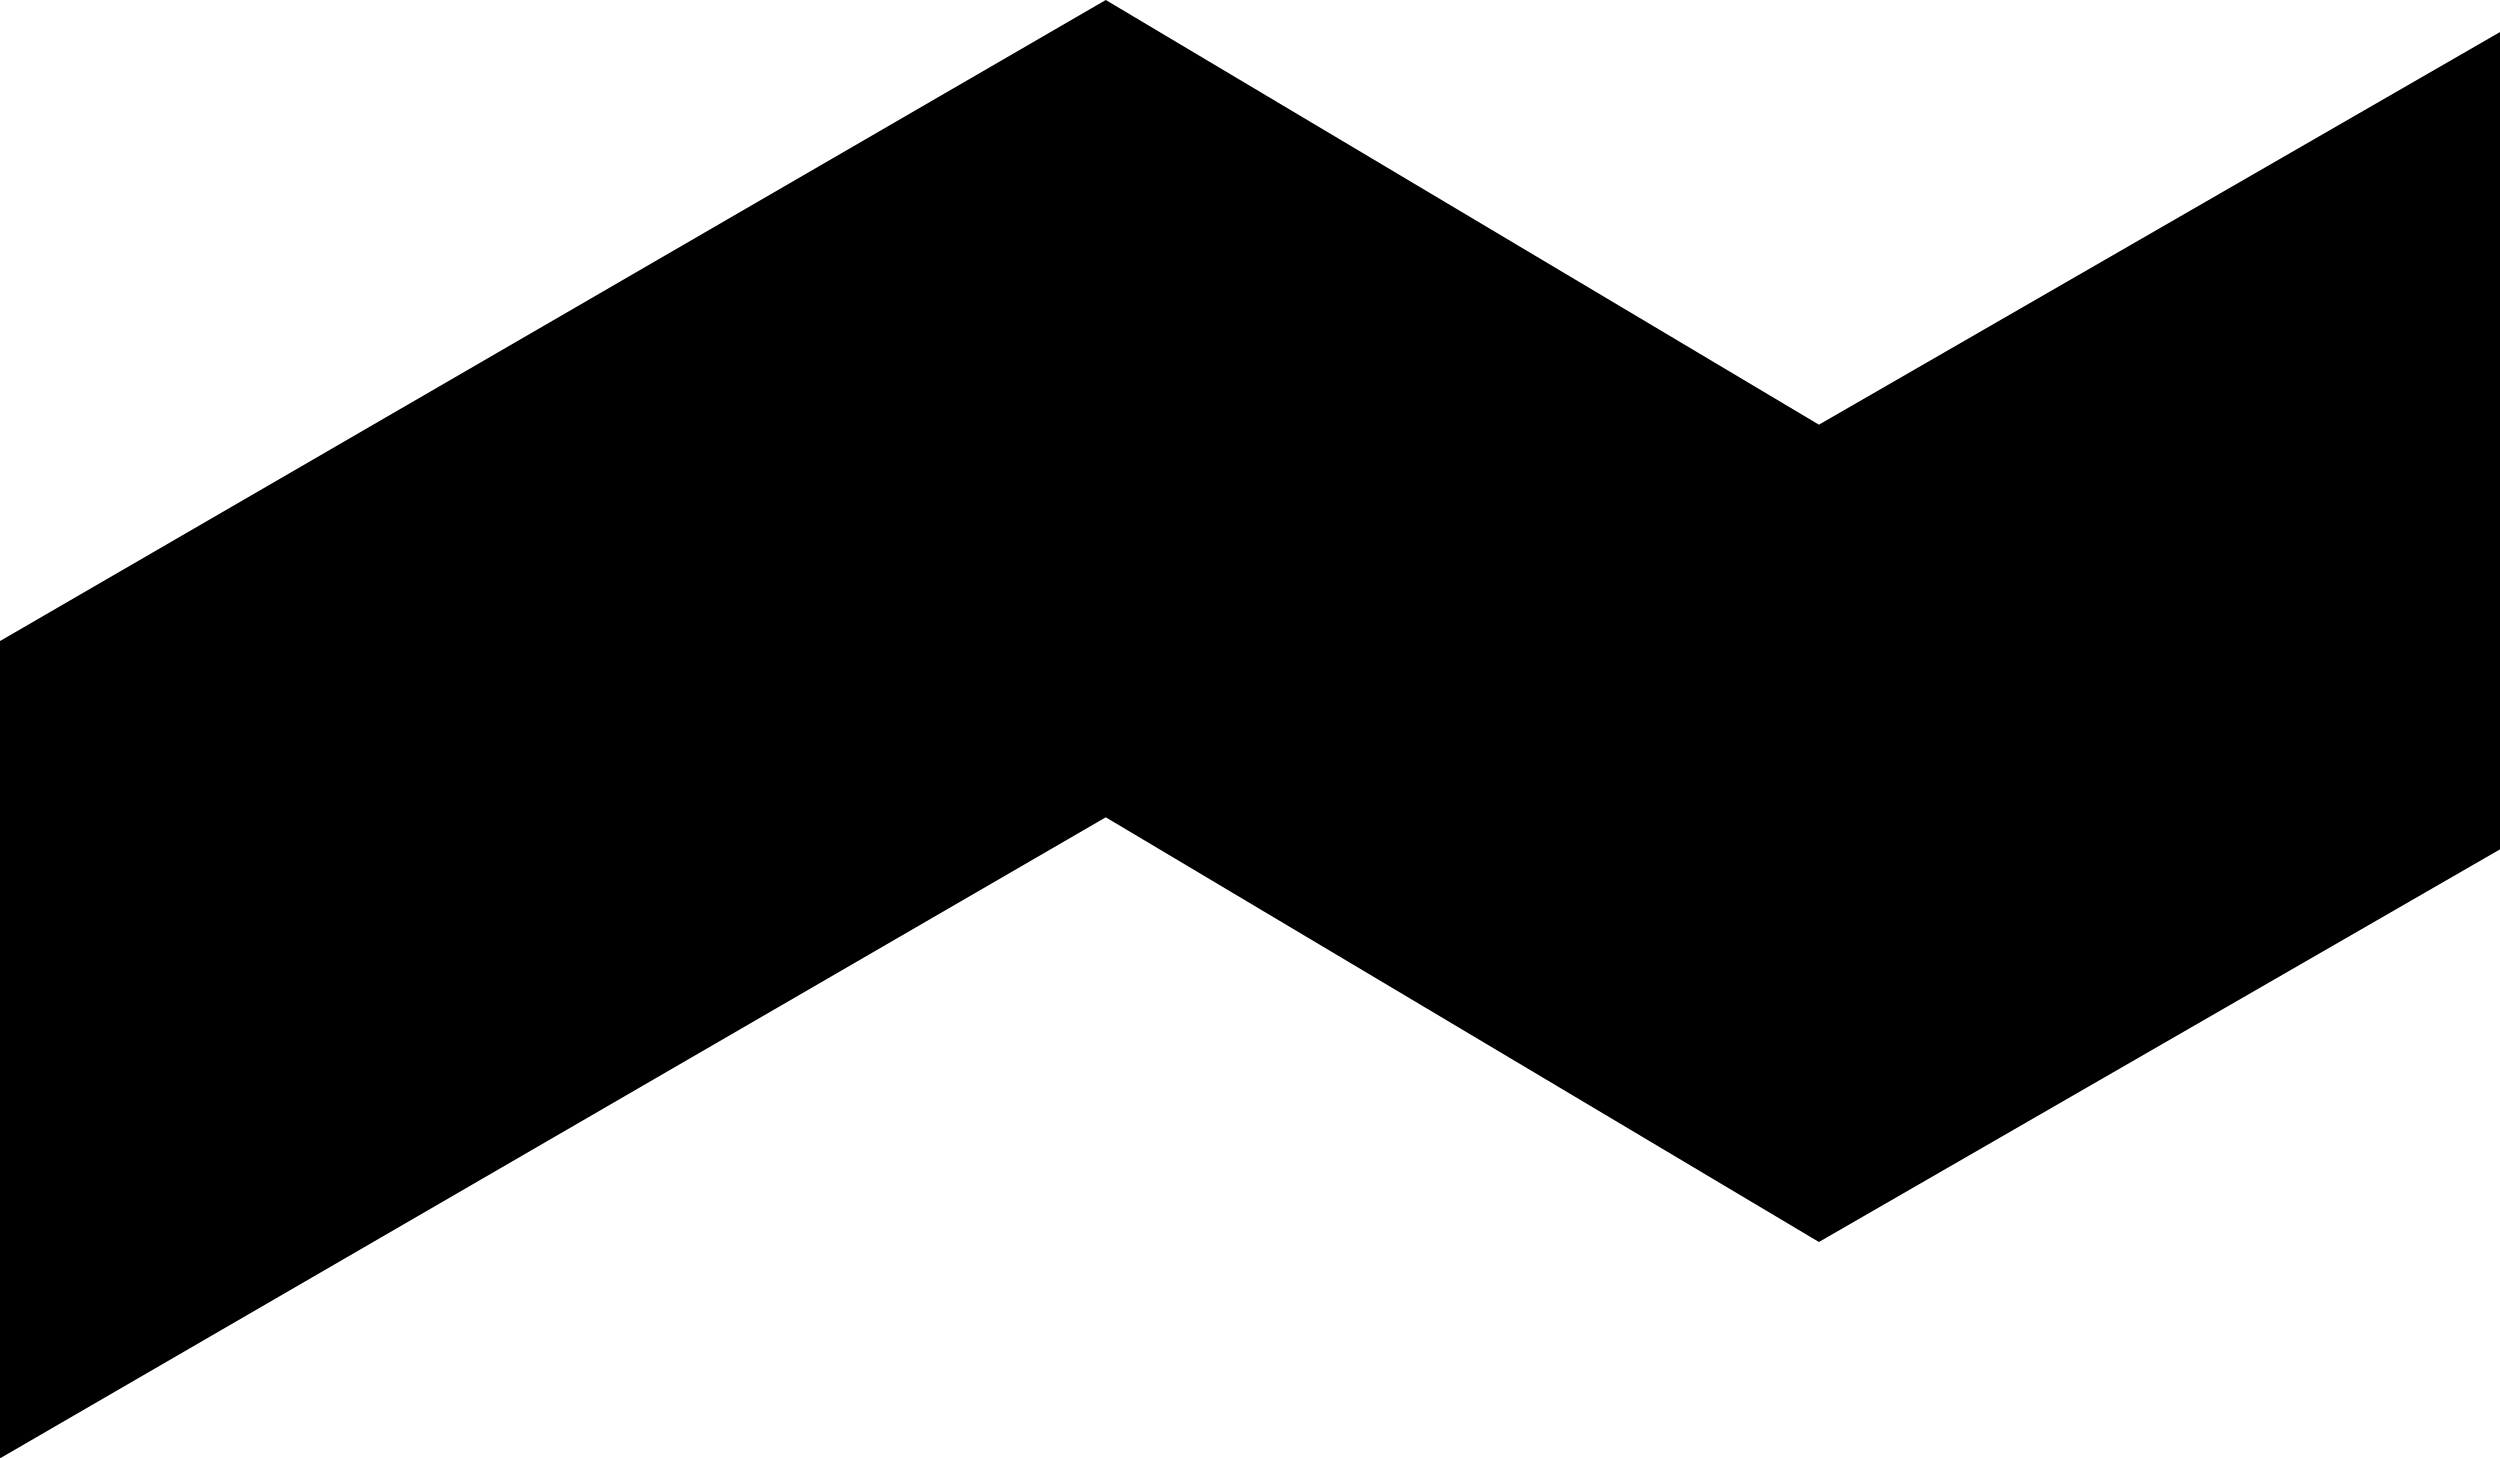 <svg xmlns="http://www.w3.org/2000/svg" xmlns:xlink="http://www.w3.org/1999/xlink" width="312" height="182" viewBox="0 0 312 182">
  <path d="M0 80 L 138 0 L 227 53 L 312 4 L 312 106 L 227 155 L 138 102 L 0 182 Z" />
</svg>
